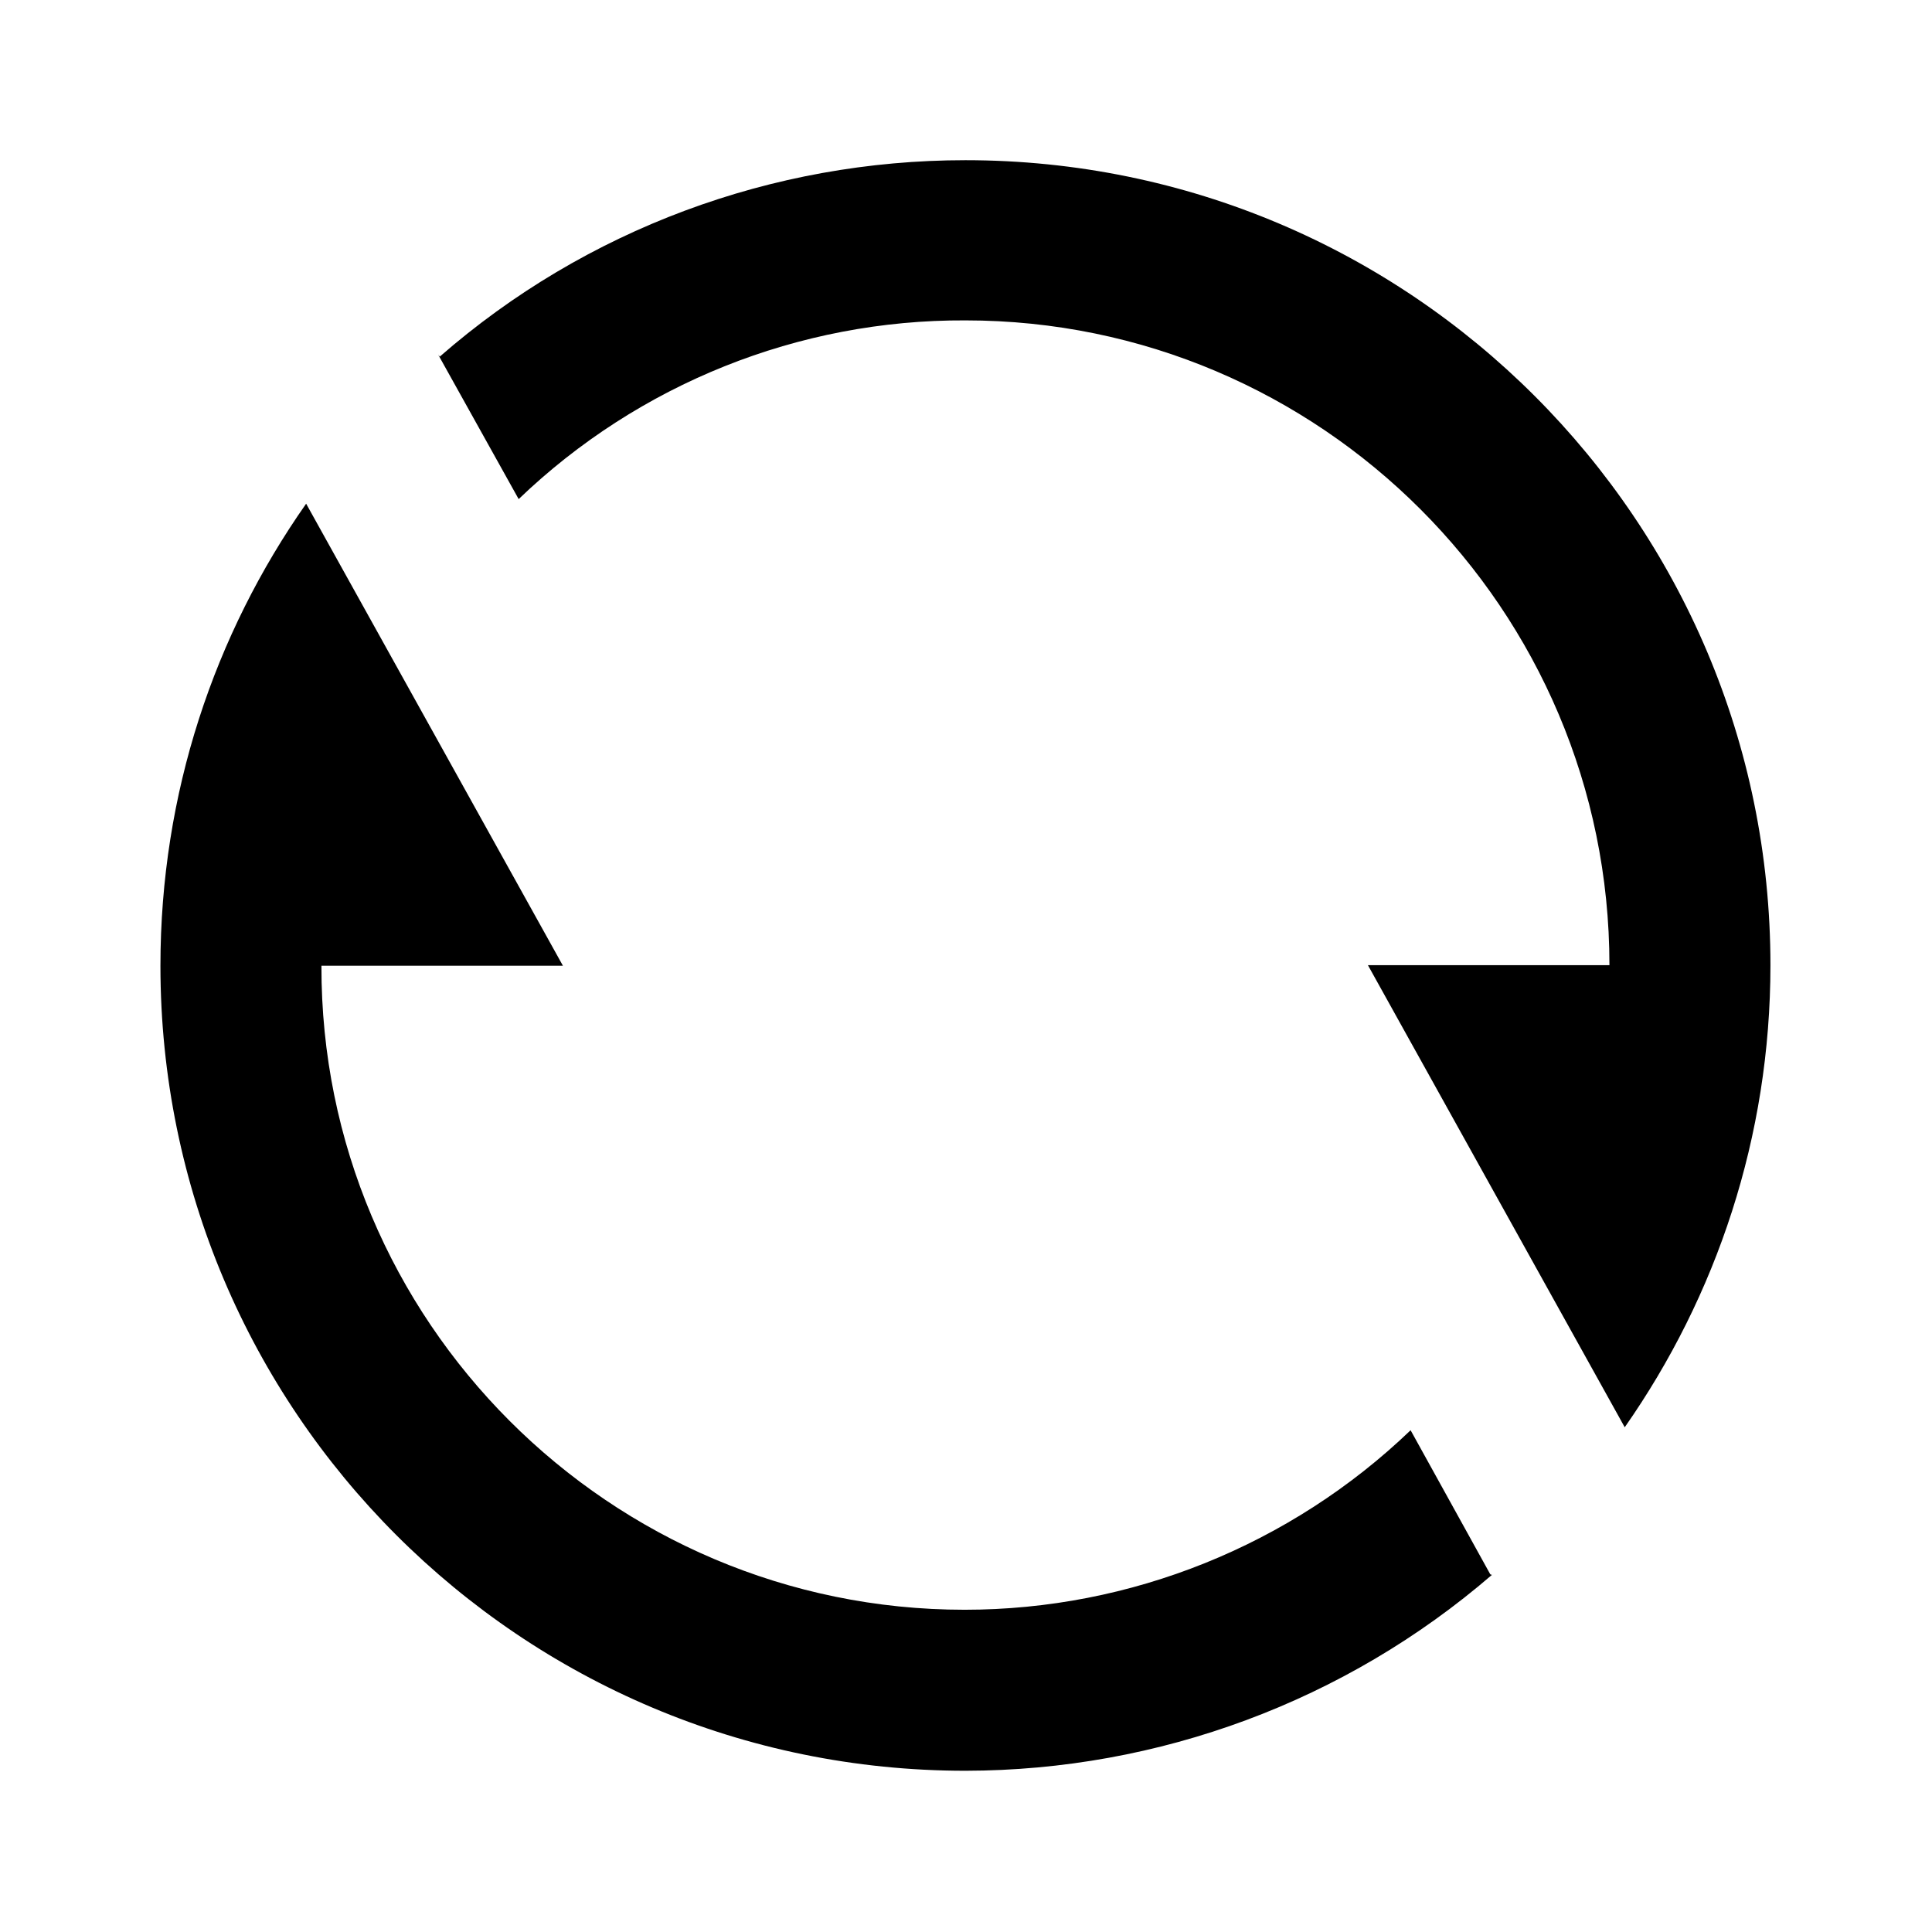 <svg viewBox="0 0 24 24" xmlns="http://www.w3.org/2000/svg"><path fill="none" d="M0 0h24v24H0Z"/><path d="M5.463 4.43l0 0c1.81-1.58 4.13-2.44 6.53-2.44 5.523 0 10 4.477 10 10 0 2.13-.67 4.11-1.81 5.74l-3.19-5.74h3v0c0-4.42-3.59-8.01-8-8.01 -2.07-.01-4.06.79-5.55 2.22l-1-1.795Zm13.07 15.134v0c-1.82 1.57-4.14 2.43-6.54 2.433 -5.523 0-10-4.477-10-10 0-2.14.67-4.116 1.81-5.74l3.19 5.74h-3v0c-.01 4.41 3.58 8 7.99 8 2.06 0 4.05-.8 5.54-2.23l.99 1.79Z"/></svg>